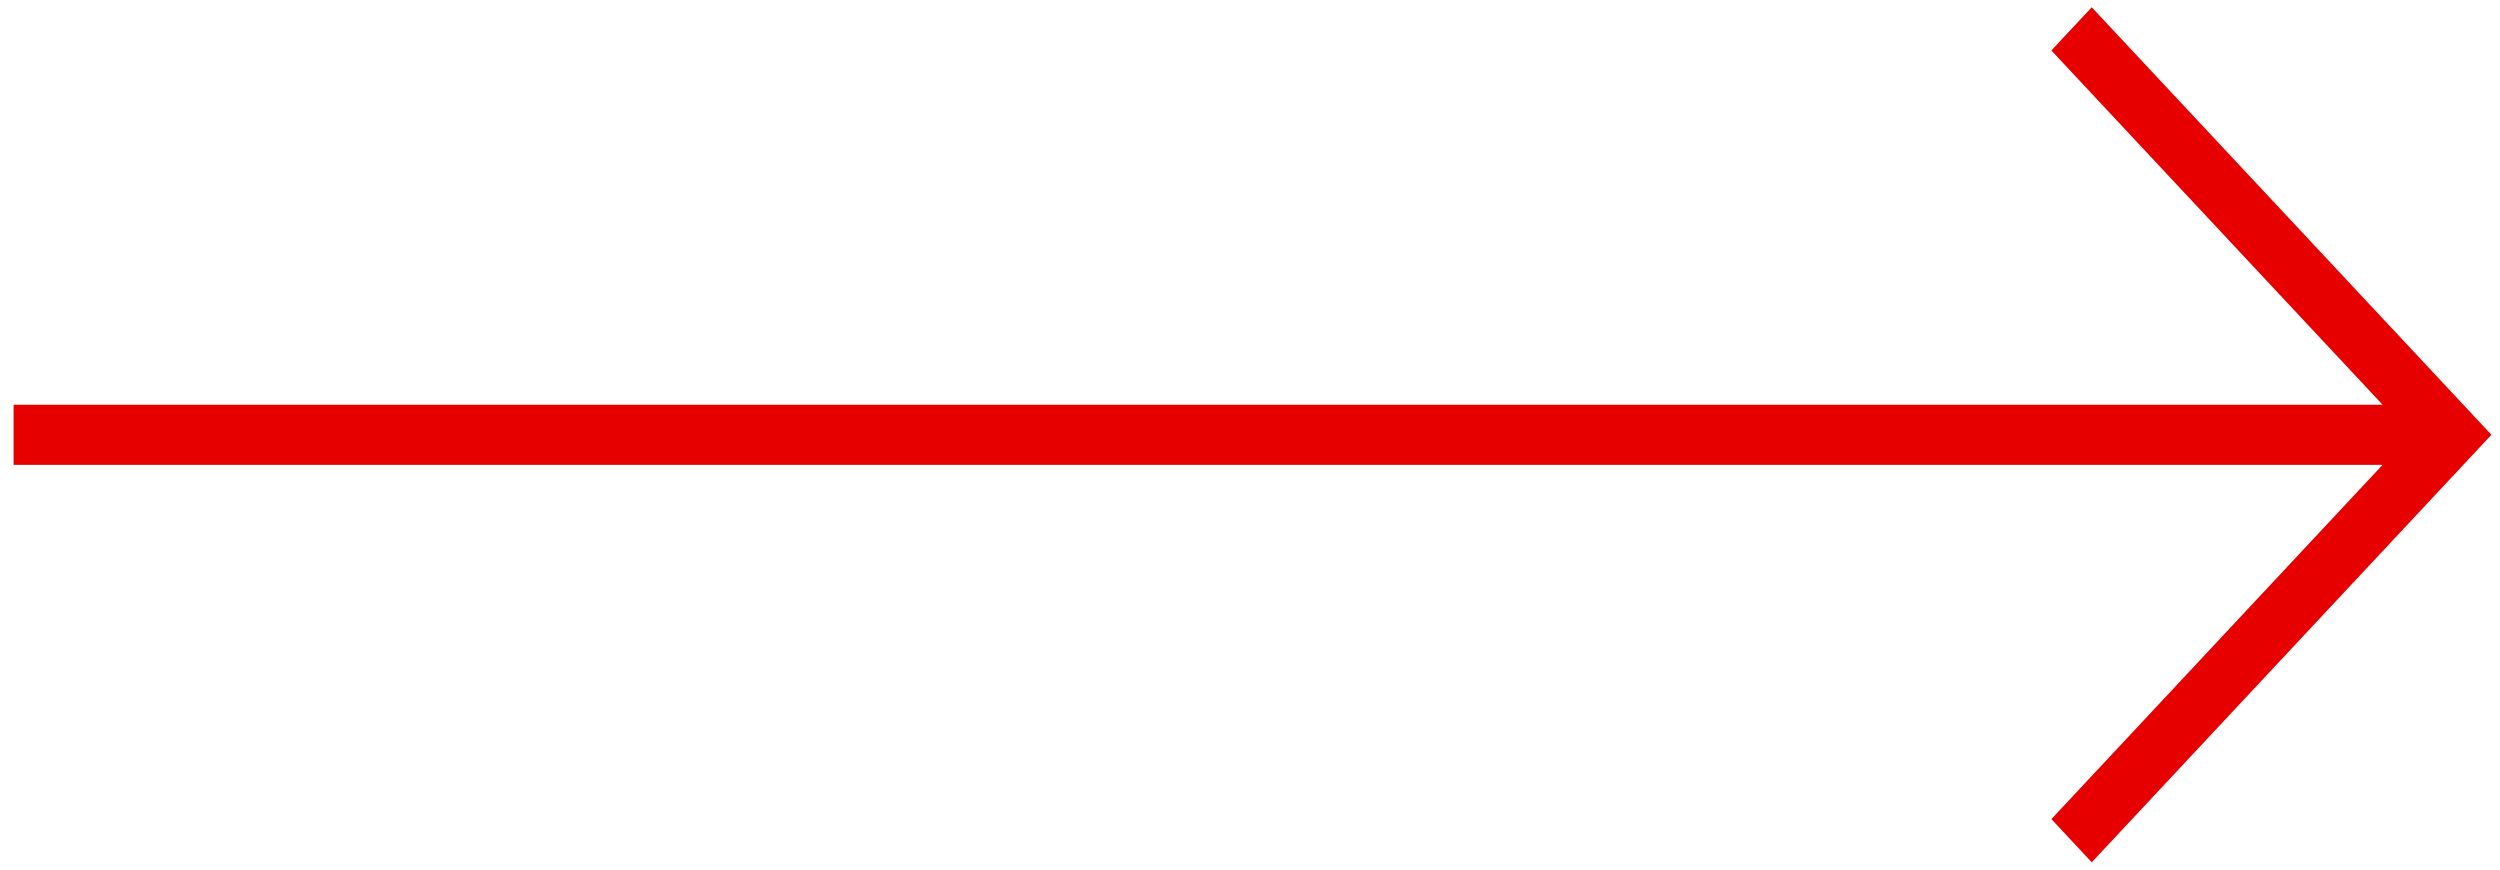 <svg width="92" height="32" viewBox="0 0 92 32" fill="none" xmlns="http://www.w3.org/2000/svg">
<path fill-rule="evenodd" clip-rule="evenodd" d="M1 15.394H88.831L76.174 1.857L76.976 1L90.199 15.143L91 16L90.199 16.857L76.976 31L76.175 30.143L88.831 16.606H1V15.394Z" fill="#E60000" stroke="#E60000"/>
</svg>
